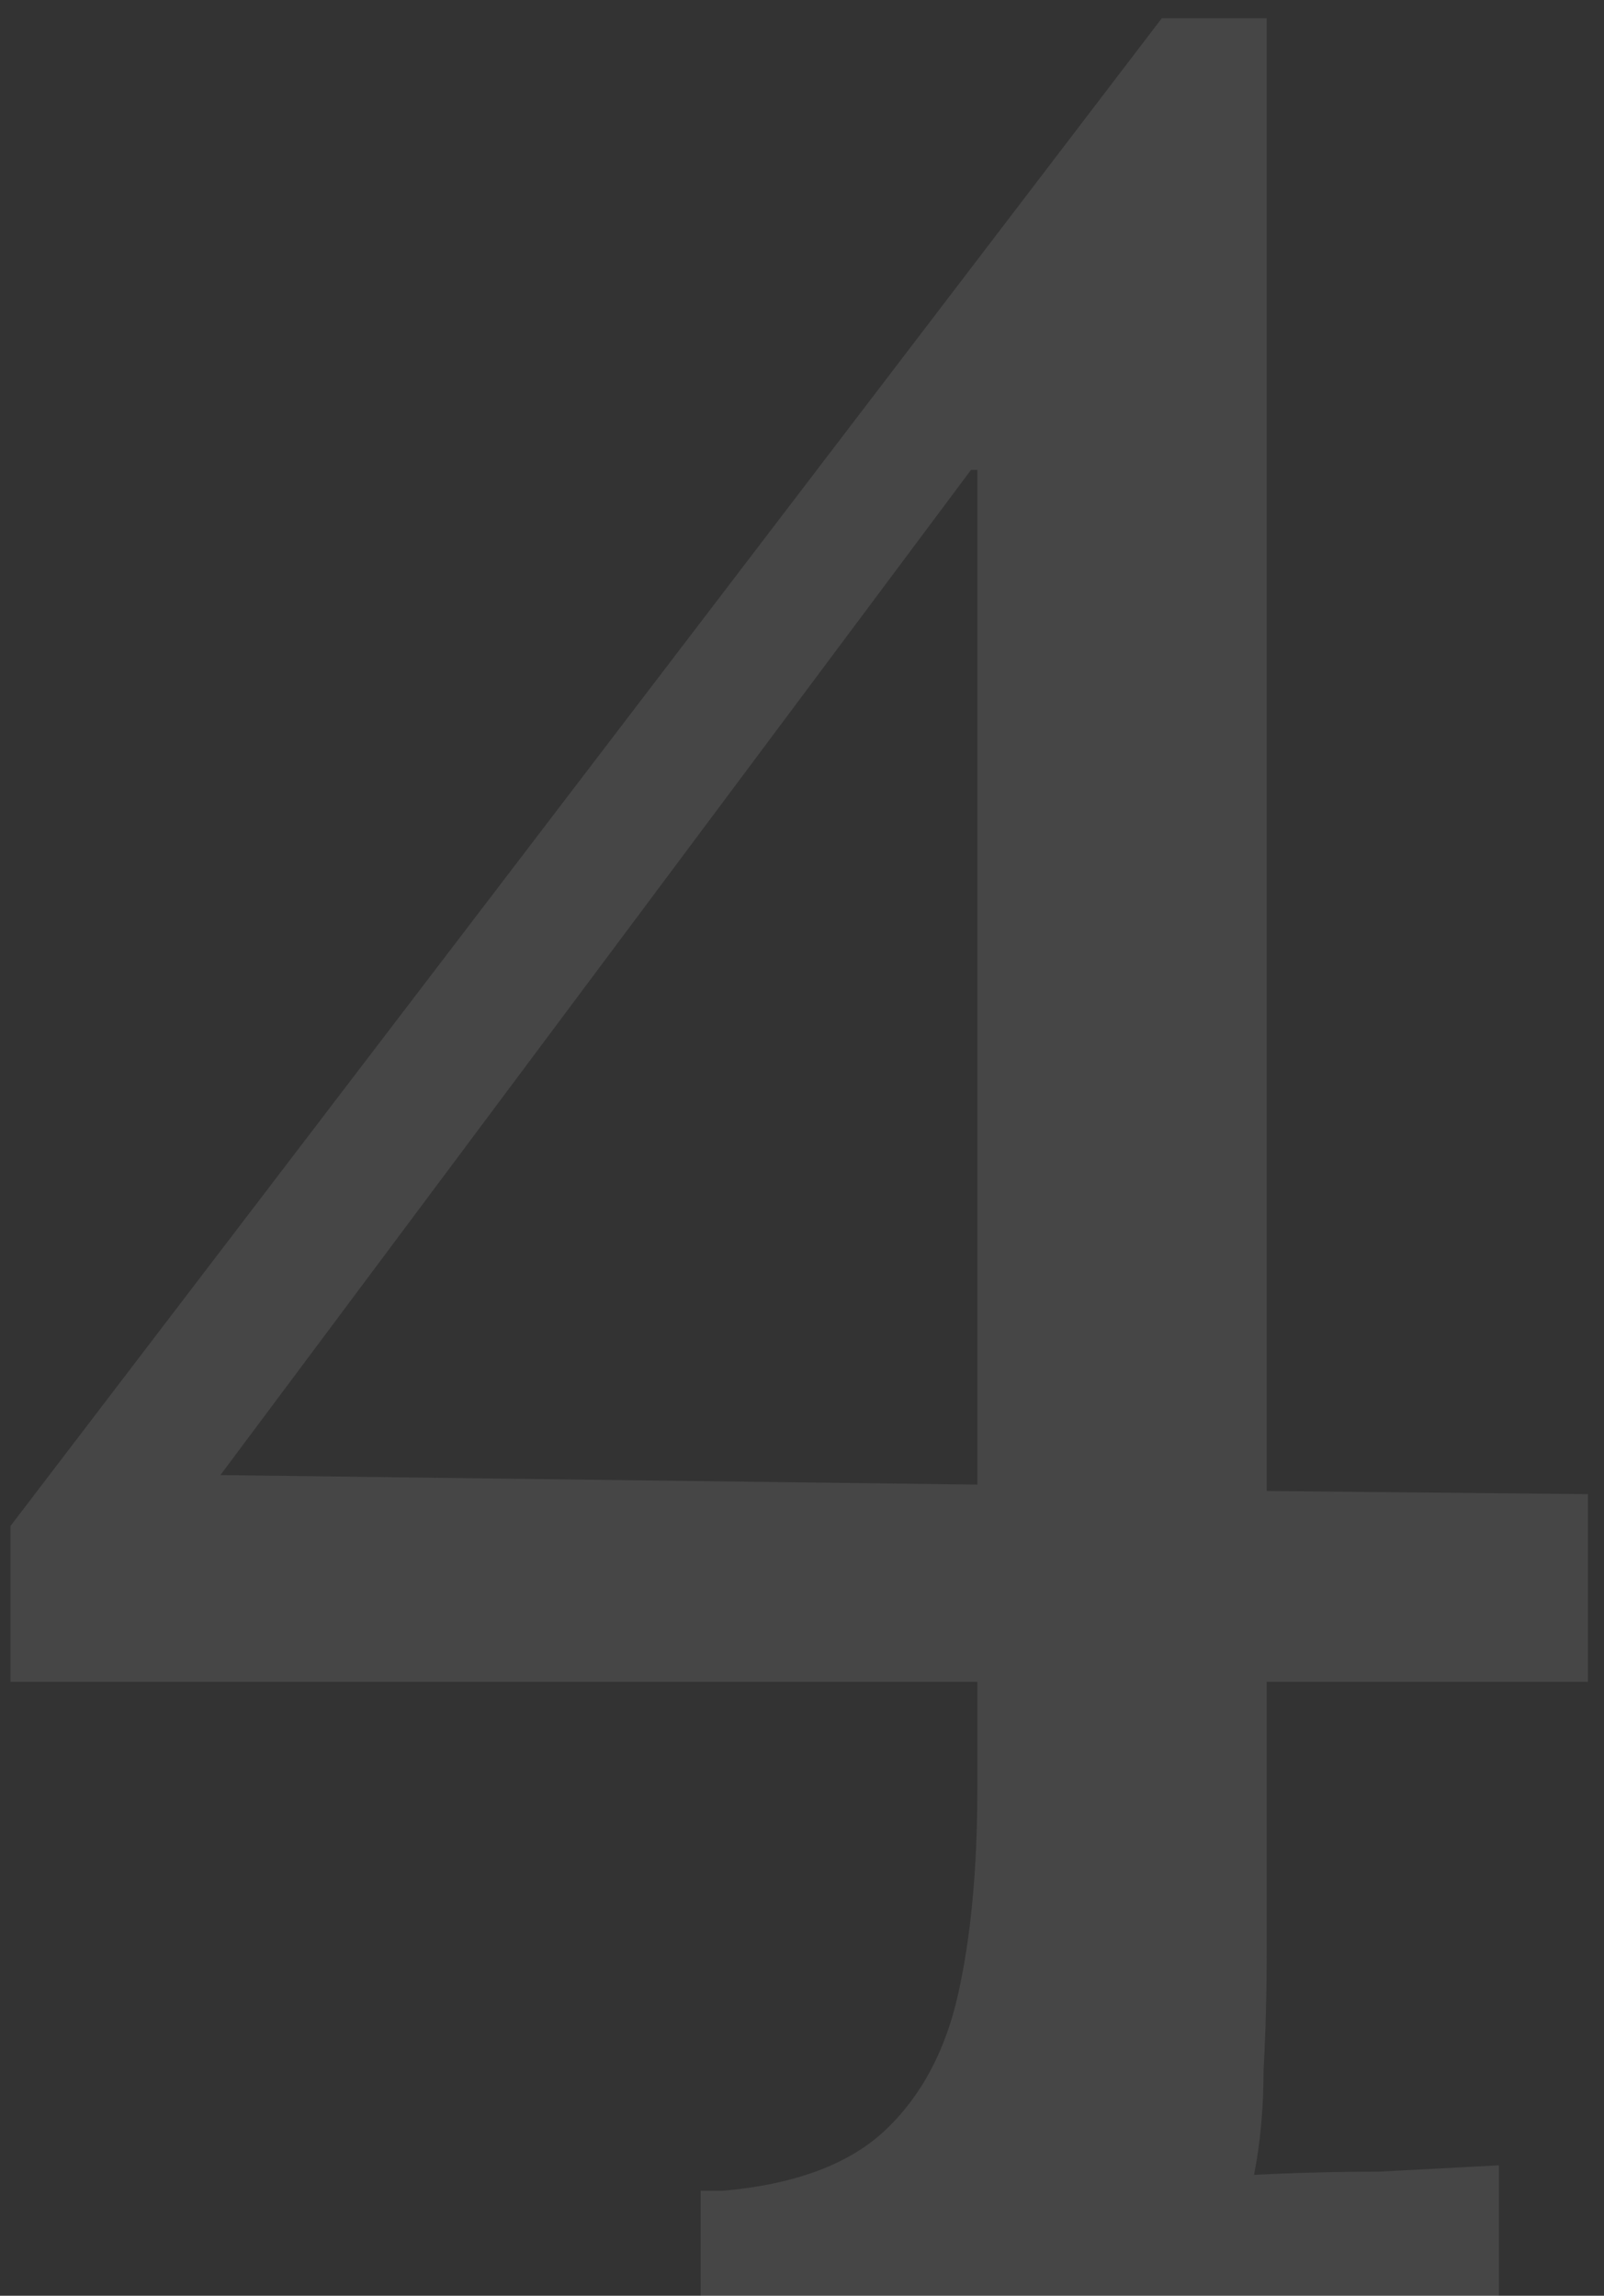 <svg width="58" height="83" viewBox="0 0 58 83" fill="none" xmlns="http://www.w3.org/2000/svg">
<rect x="0" y="0" width="58" height="83" fill="#333333" stroke="none"/>
<path opacity="0.1" d="M45.805 70.465C45.805 71.998 45.767 73.455 45.69 74.835C45.69 76.215 45.575 77.48 45.345 78.63C46.878 78.553 48.373 78.515 49.83 78.515C51.287 78.438 52.743 78.362 54.2 78.285V83H25.335V79.205H26.14C28.747 78.975 30.702 78.247 32.005 77.02C33.308 75.793 34.19 74.145 34.65 72.075C35.11 70.005 35.34 67.552 35.34 64.715V60.805H0.38V55.17L42.01 0.66H45.805V53.905L57.42 54.02V60.805H45.805V70.465ZM35.11 16.99L7.97 53.33L35.34 53.675V16.99H35.11Z" fill="#F8F7F0"/>
</svg>
